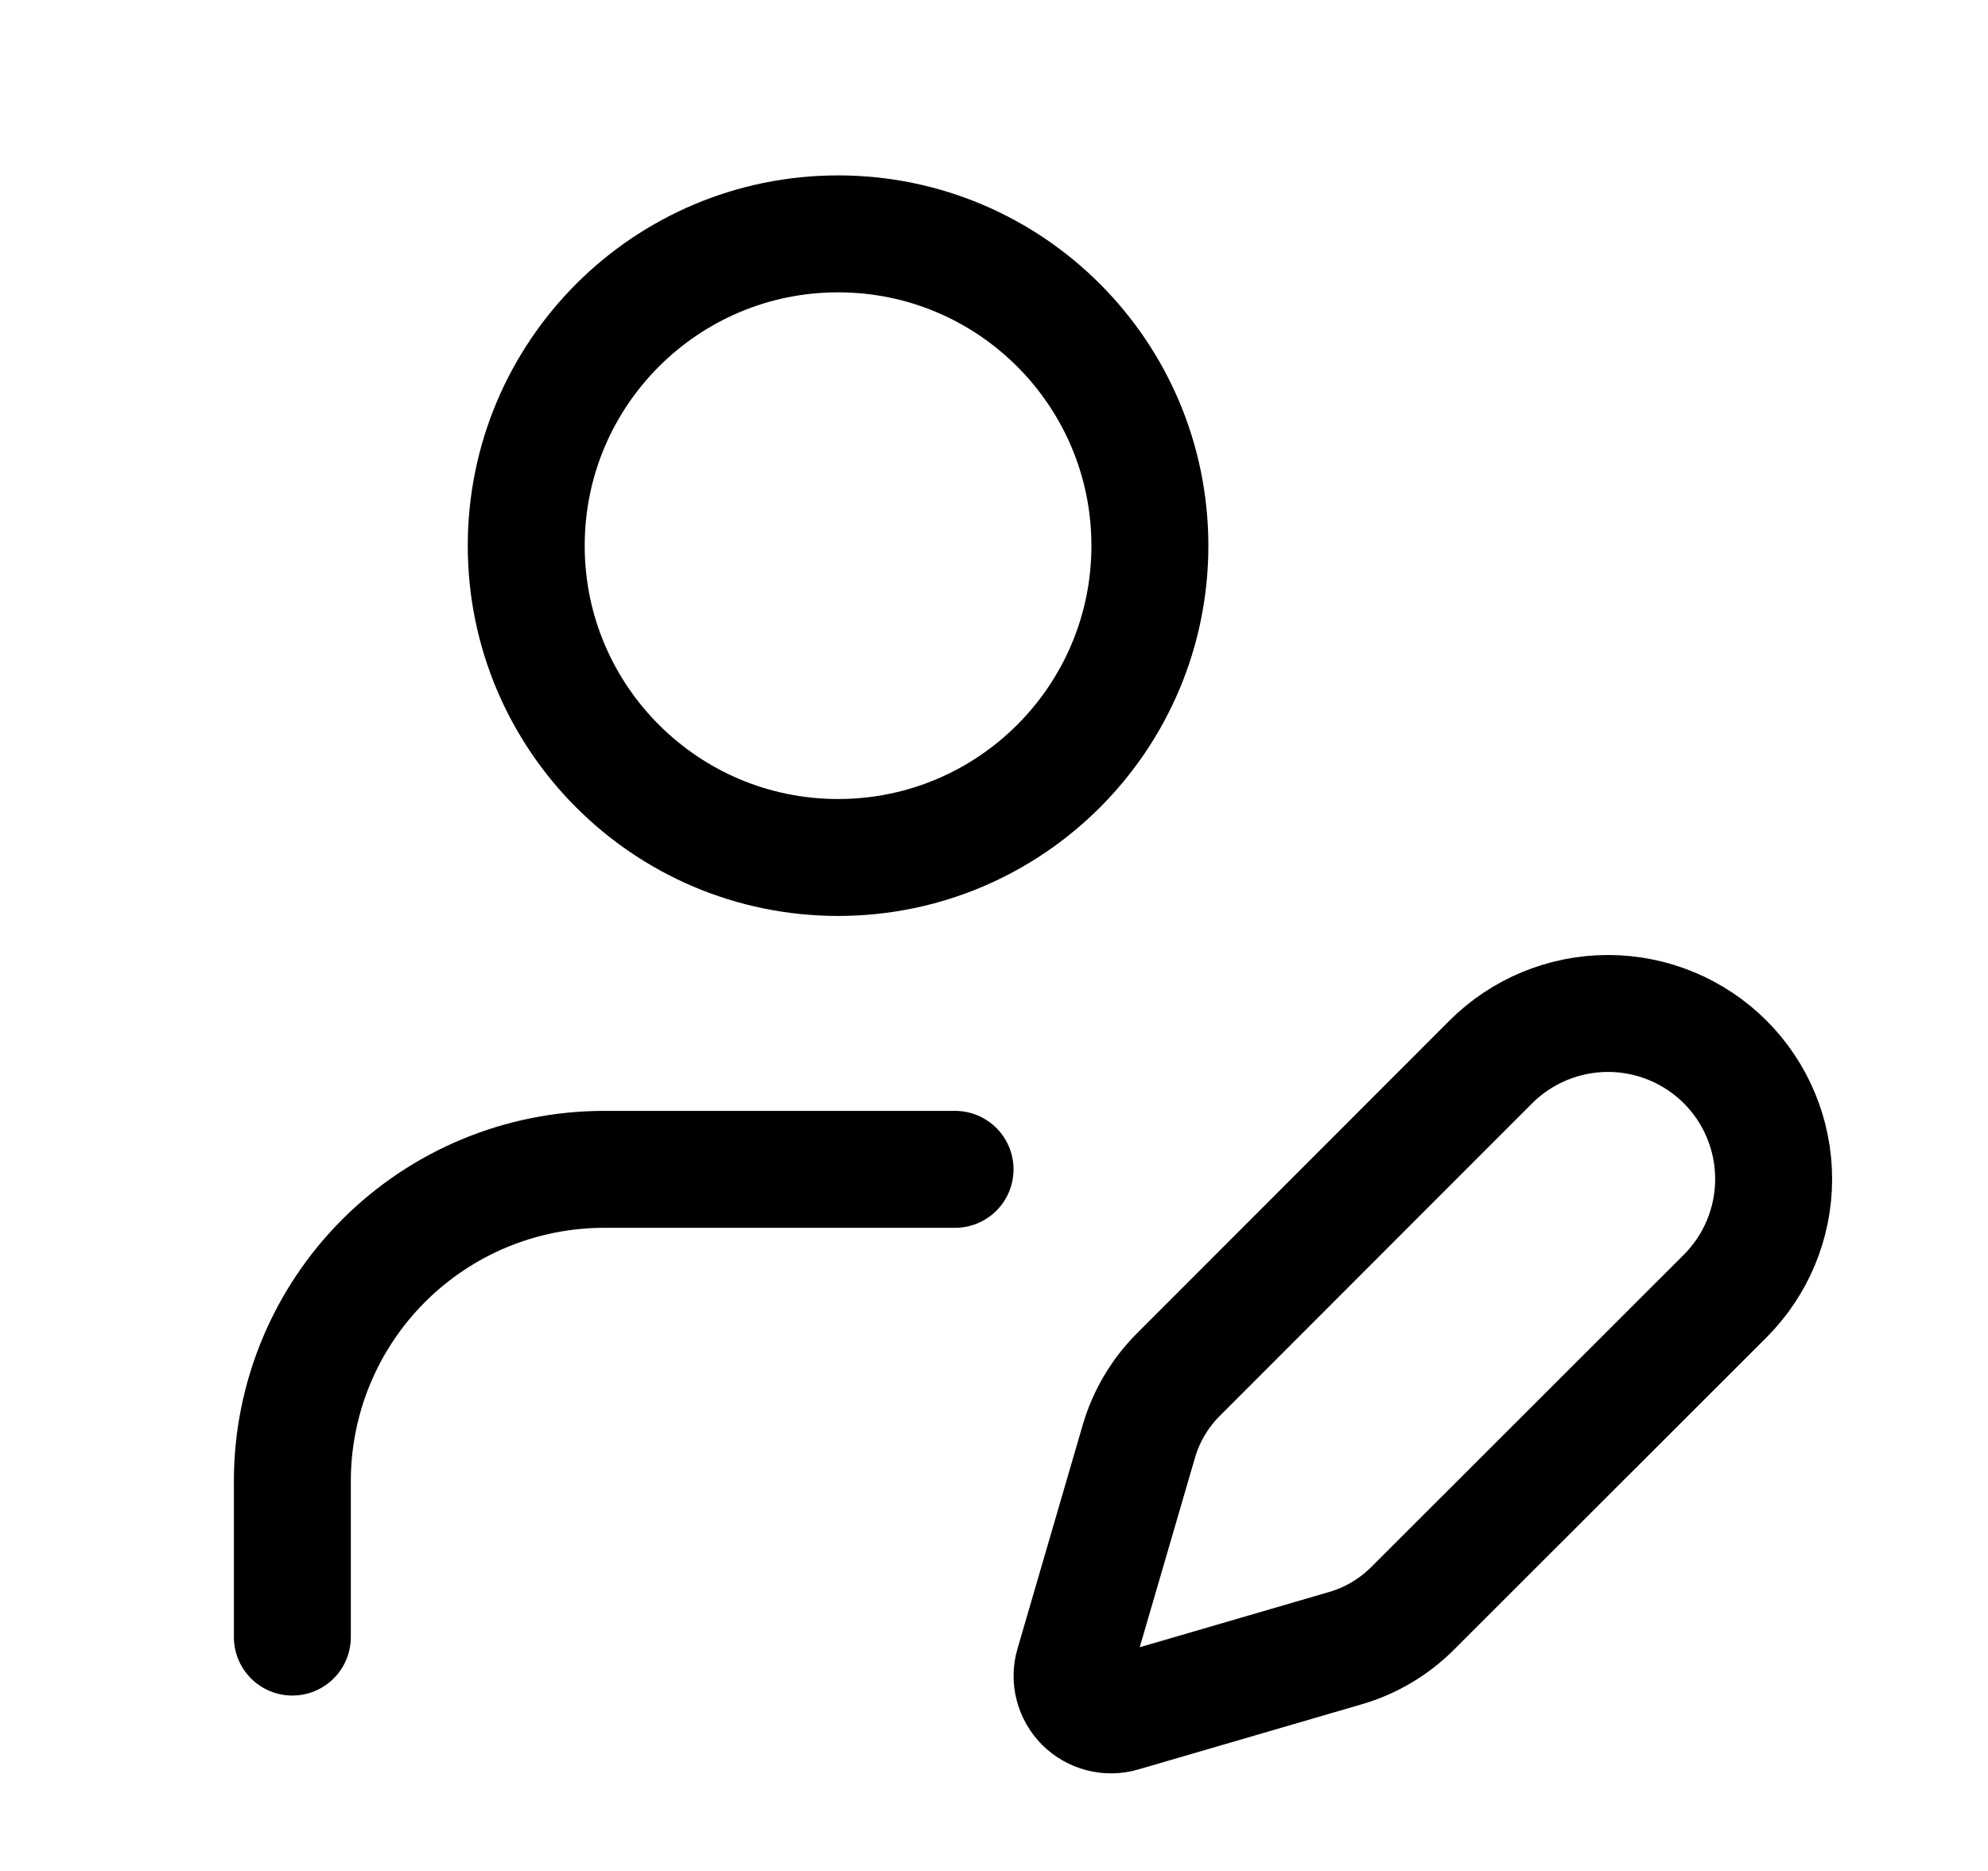<svg width="17" height="16" viewBox="0 0 17 16" fill="none" xmlns="http://www.w3.org/2000/svg">
<path d="M8.167 10H5.167C4.459 10 3.781 10.281 3.281 10.781C2.781 11.281 2.5 11.959 2.5 12.667V14" stroke="black" stroke-linecap="round" stroke-linejoin="round"/>
<path d="M14.752 11.084C15.018 10.818 15.167 10.458 15.167 10.083C15.167 9.707 15.018 9.347 14.752 9.081C14.486 8.816 14.126 8.667 13.751 8.667C13.375 8.667 13.015 8.816 12.749 9.081L10.076 11.756C9.918 11.914 9.802 12.11 9.739 12.325L9.181 14.239C9.164 14.296 9.163 14.357 9.178 14.415C9.193 14.473 9.223 14.525 9.265 14.568C9.307 14.61 9.36 14.64 9.418 14.655C9.476 14.67 9.537 14.669 9.594 14.652L11.507 14.094C11.723 14.031 11.918 13.915 12.077 13.757L14.752 11.084Z" stroke="black" stroke-linecap="round" stroke-linejoin="round"/>
<path d="M7.167 7.333C8.639 7.333 9.833 6.139 9.833 4.667C9.833 3.194 8.639 2 7.167 2C5.694 2 4.5 3.194 4.5 4.667C4.5 6.139 5.694 7.333 7.167 7.333Z" stroke="black" stroke-linecap="round" stroke-linejoin="round"/>
</svg>
